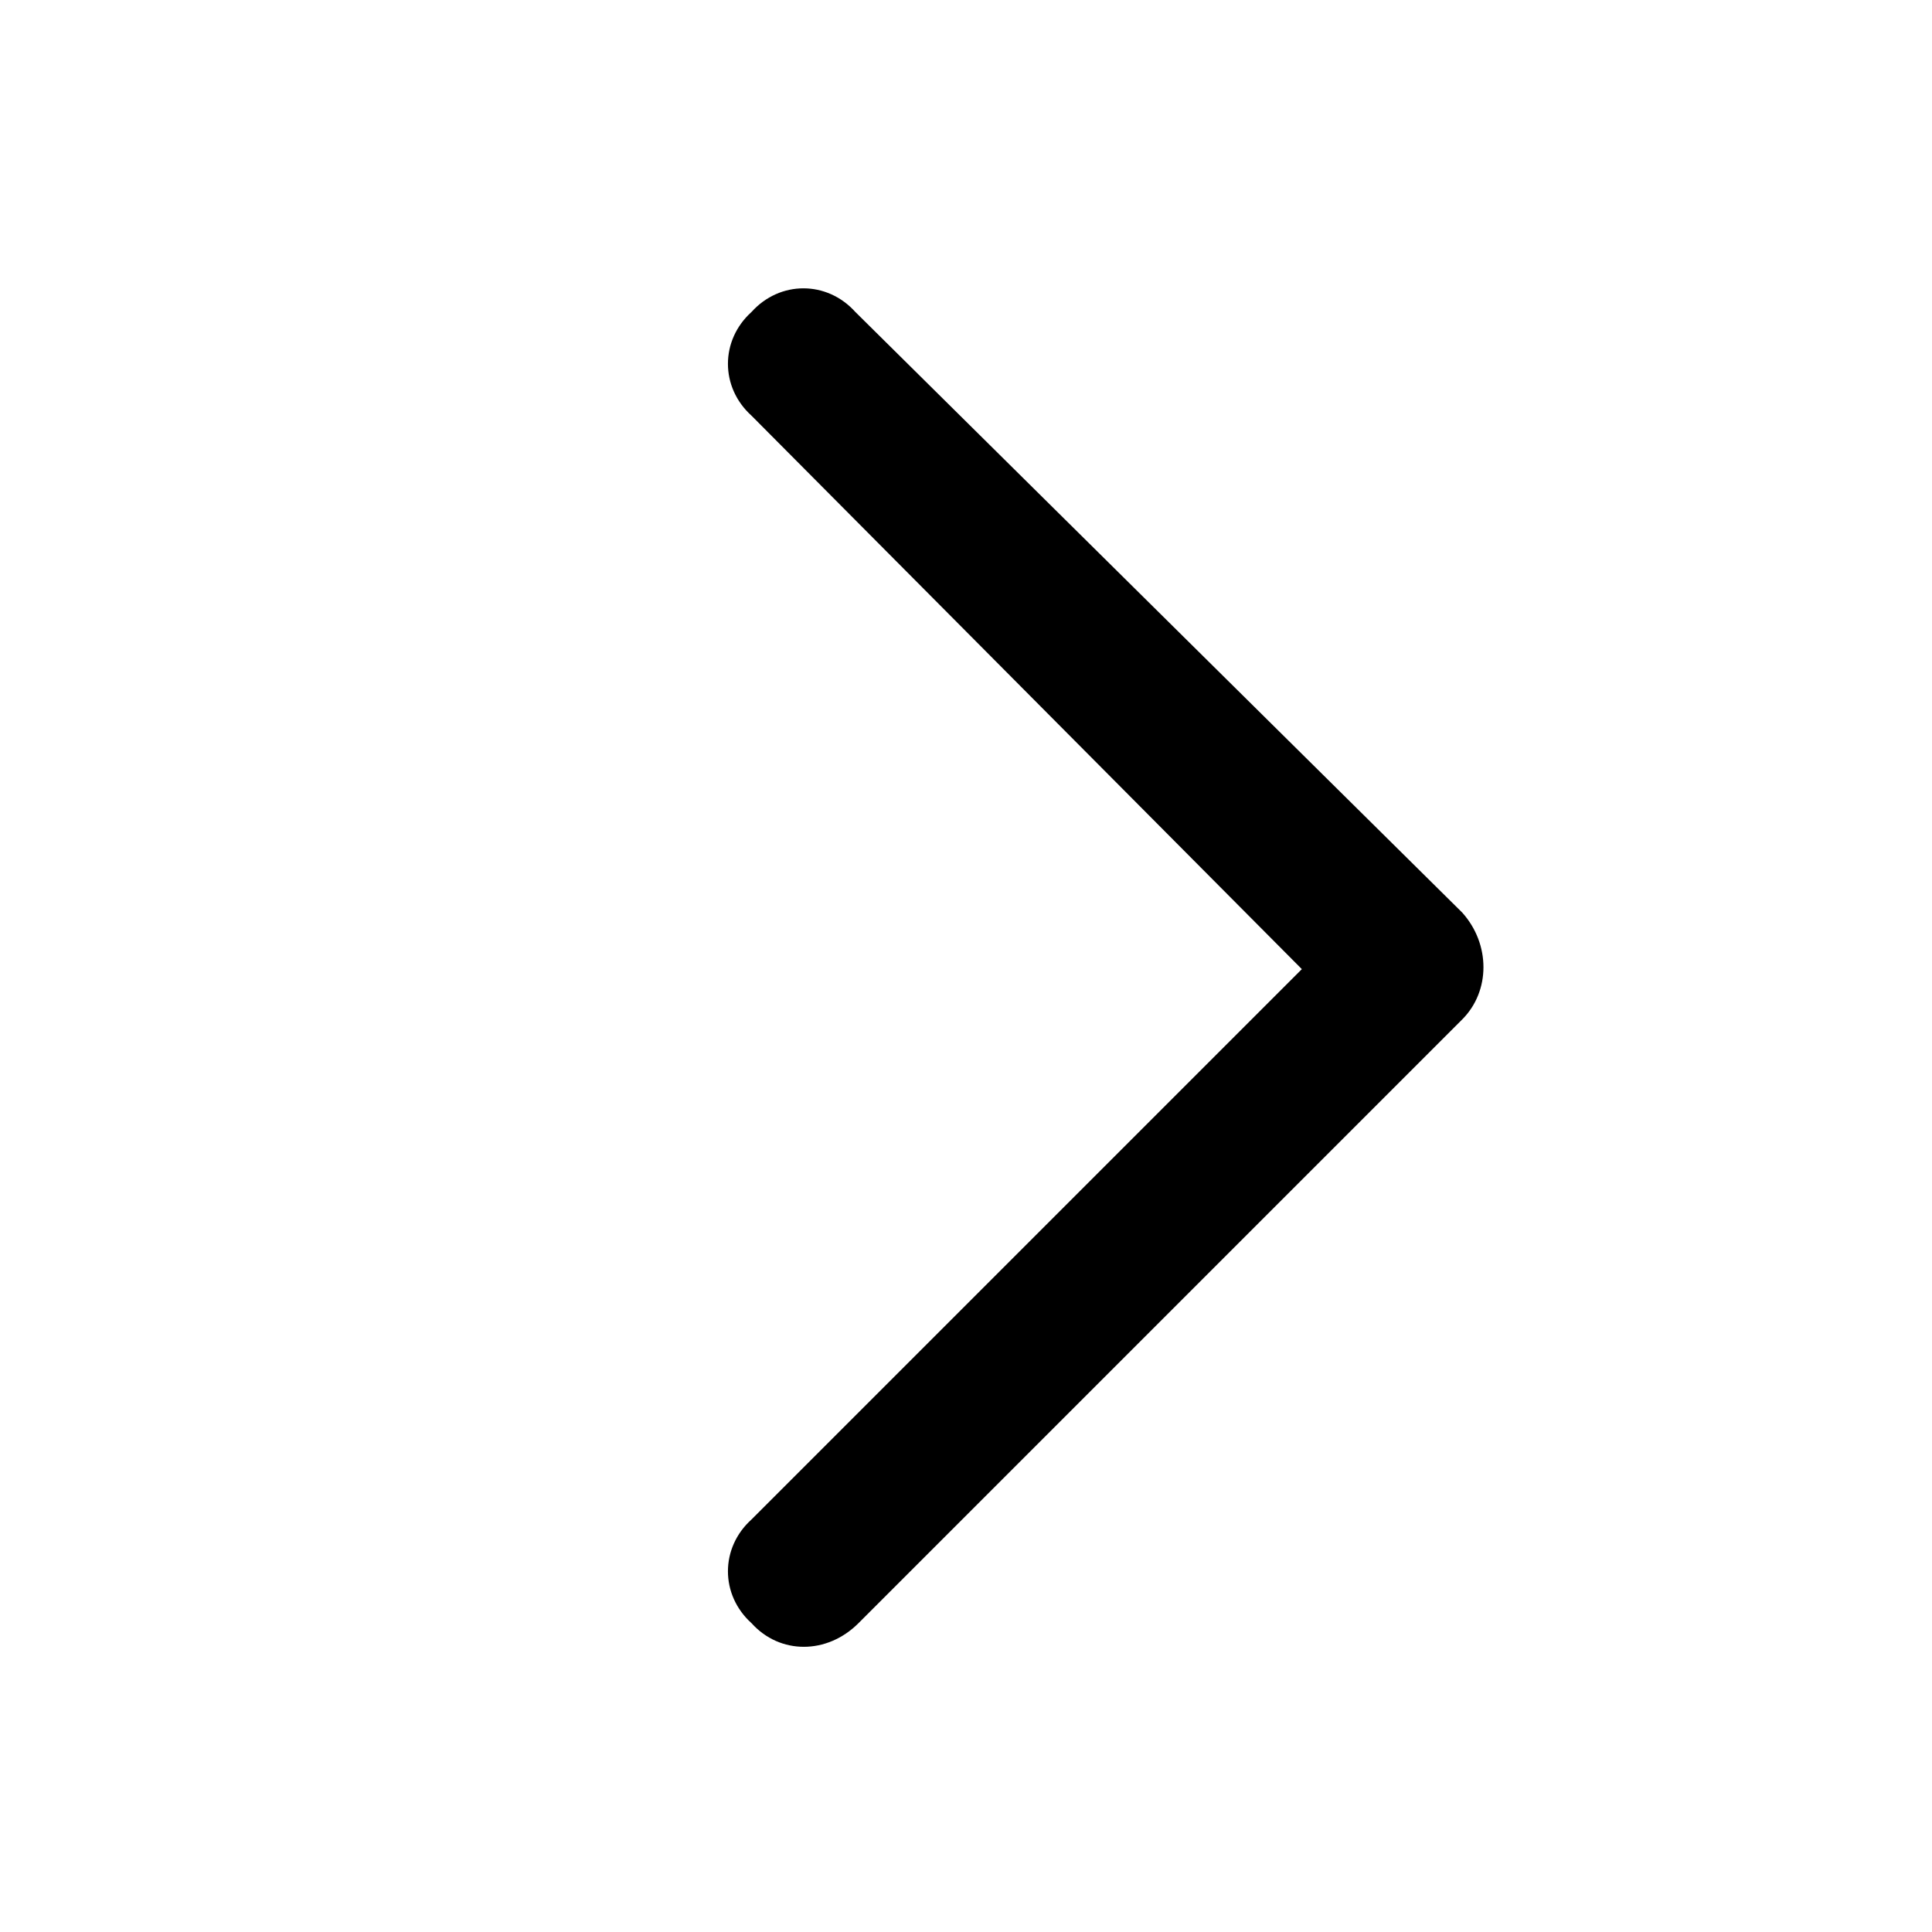 <svg width="24" height="24" viewBox="0 0 24 24" fill="none" xmlns="http://www.w3.org/2000/svg">
<path d="M18.164 11.336C18.516 11.727 18.516 12.312 18.164 12.664L10.664 20.164C10.273 20.555 9.688 20.555 9.336 20.164C8.945 19.812 8.945 19.227 9.336 18.875L16.172 12.039L9.336 5.164C8.945 4.812 8.945 4.227 9.336 3.875C9.688 3.484 10.273 3.484 10.625 3.875L18.164 11.336Z" fill="black"/>
</svg>
